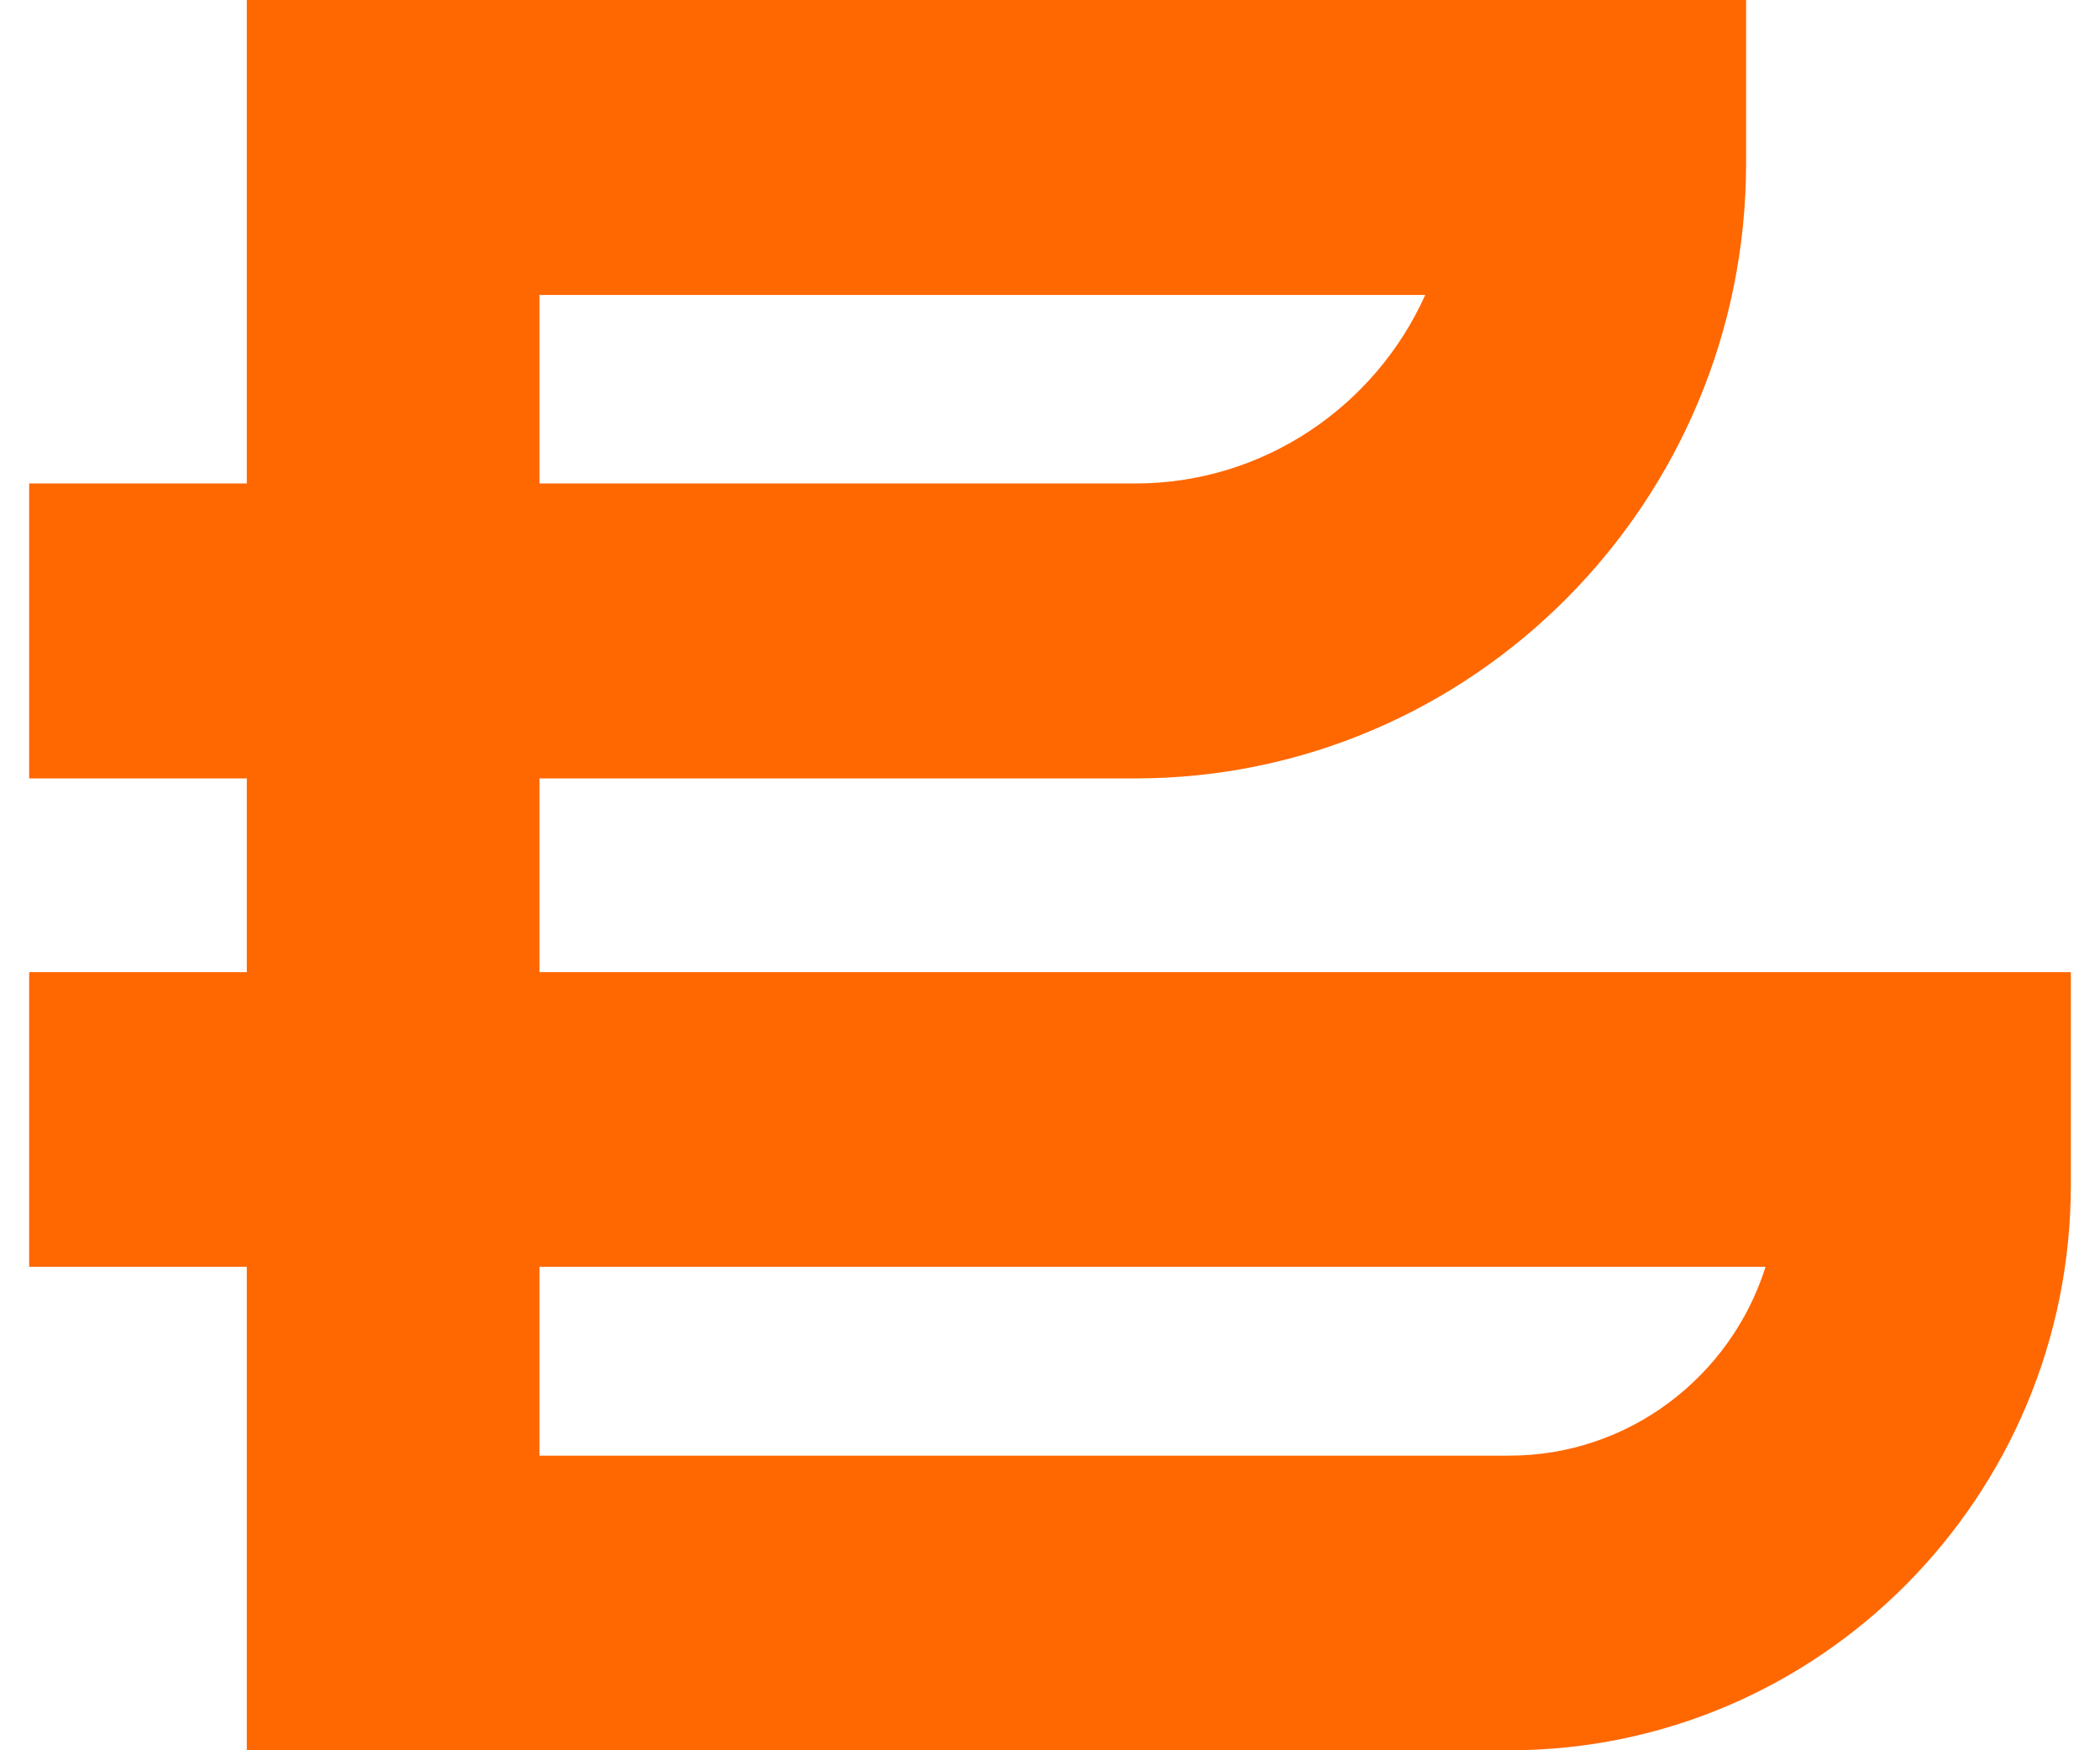 <svg width="36" height="30" viewBox="0 0 36 30" fill="none" xmlns="http://www.w3.org/2000/svg">
<path id="Vector" d="M9.249 16.663V13.342H19.462C25.235 13.342 29.933 8.613 29.933 2.797V0H4.231V8.287H0.5V13.342H4.231V16.663H0.5V21.713H4.231V30H25.873C31.182 30 35.5 25.654 35.5 20.31V16.663H9.249ZM9.249 5.055H24.433C23.578 6.959 21.668 8.287 19.462 8.287H9.249V5.055ZM25.873 24.95H9.249V21.713H30.267C29.675 23.589 27.929 24.95 25.873 24.95Z" fill="#FF6700"/>
</svg>
